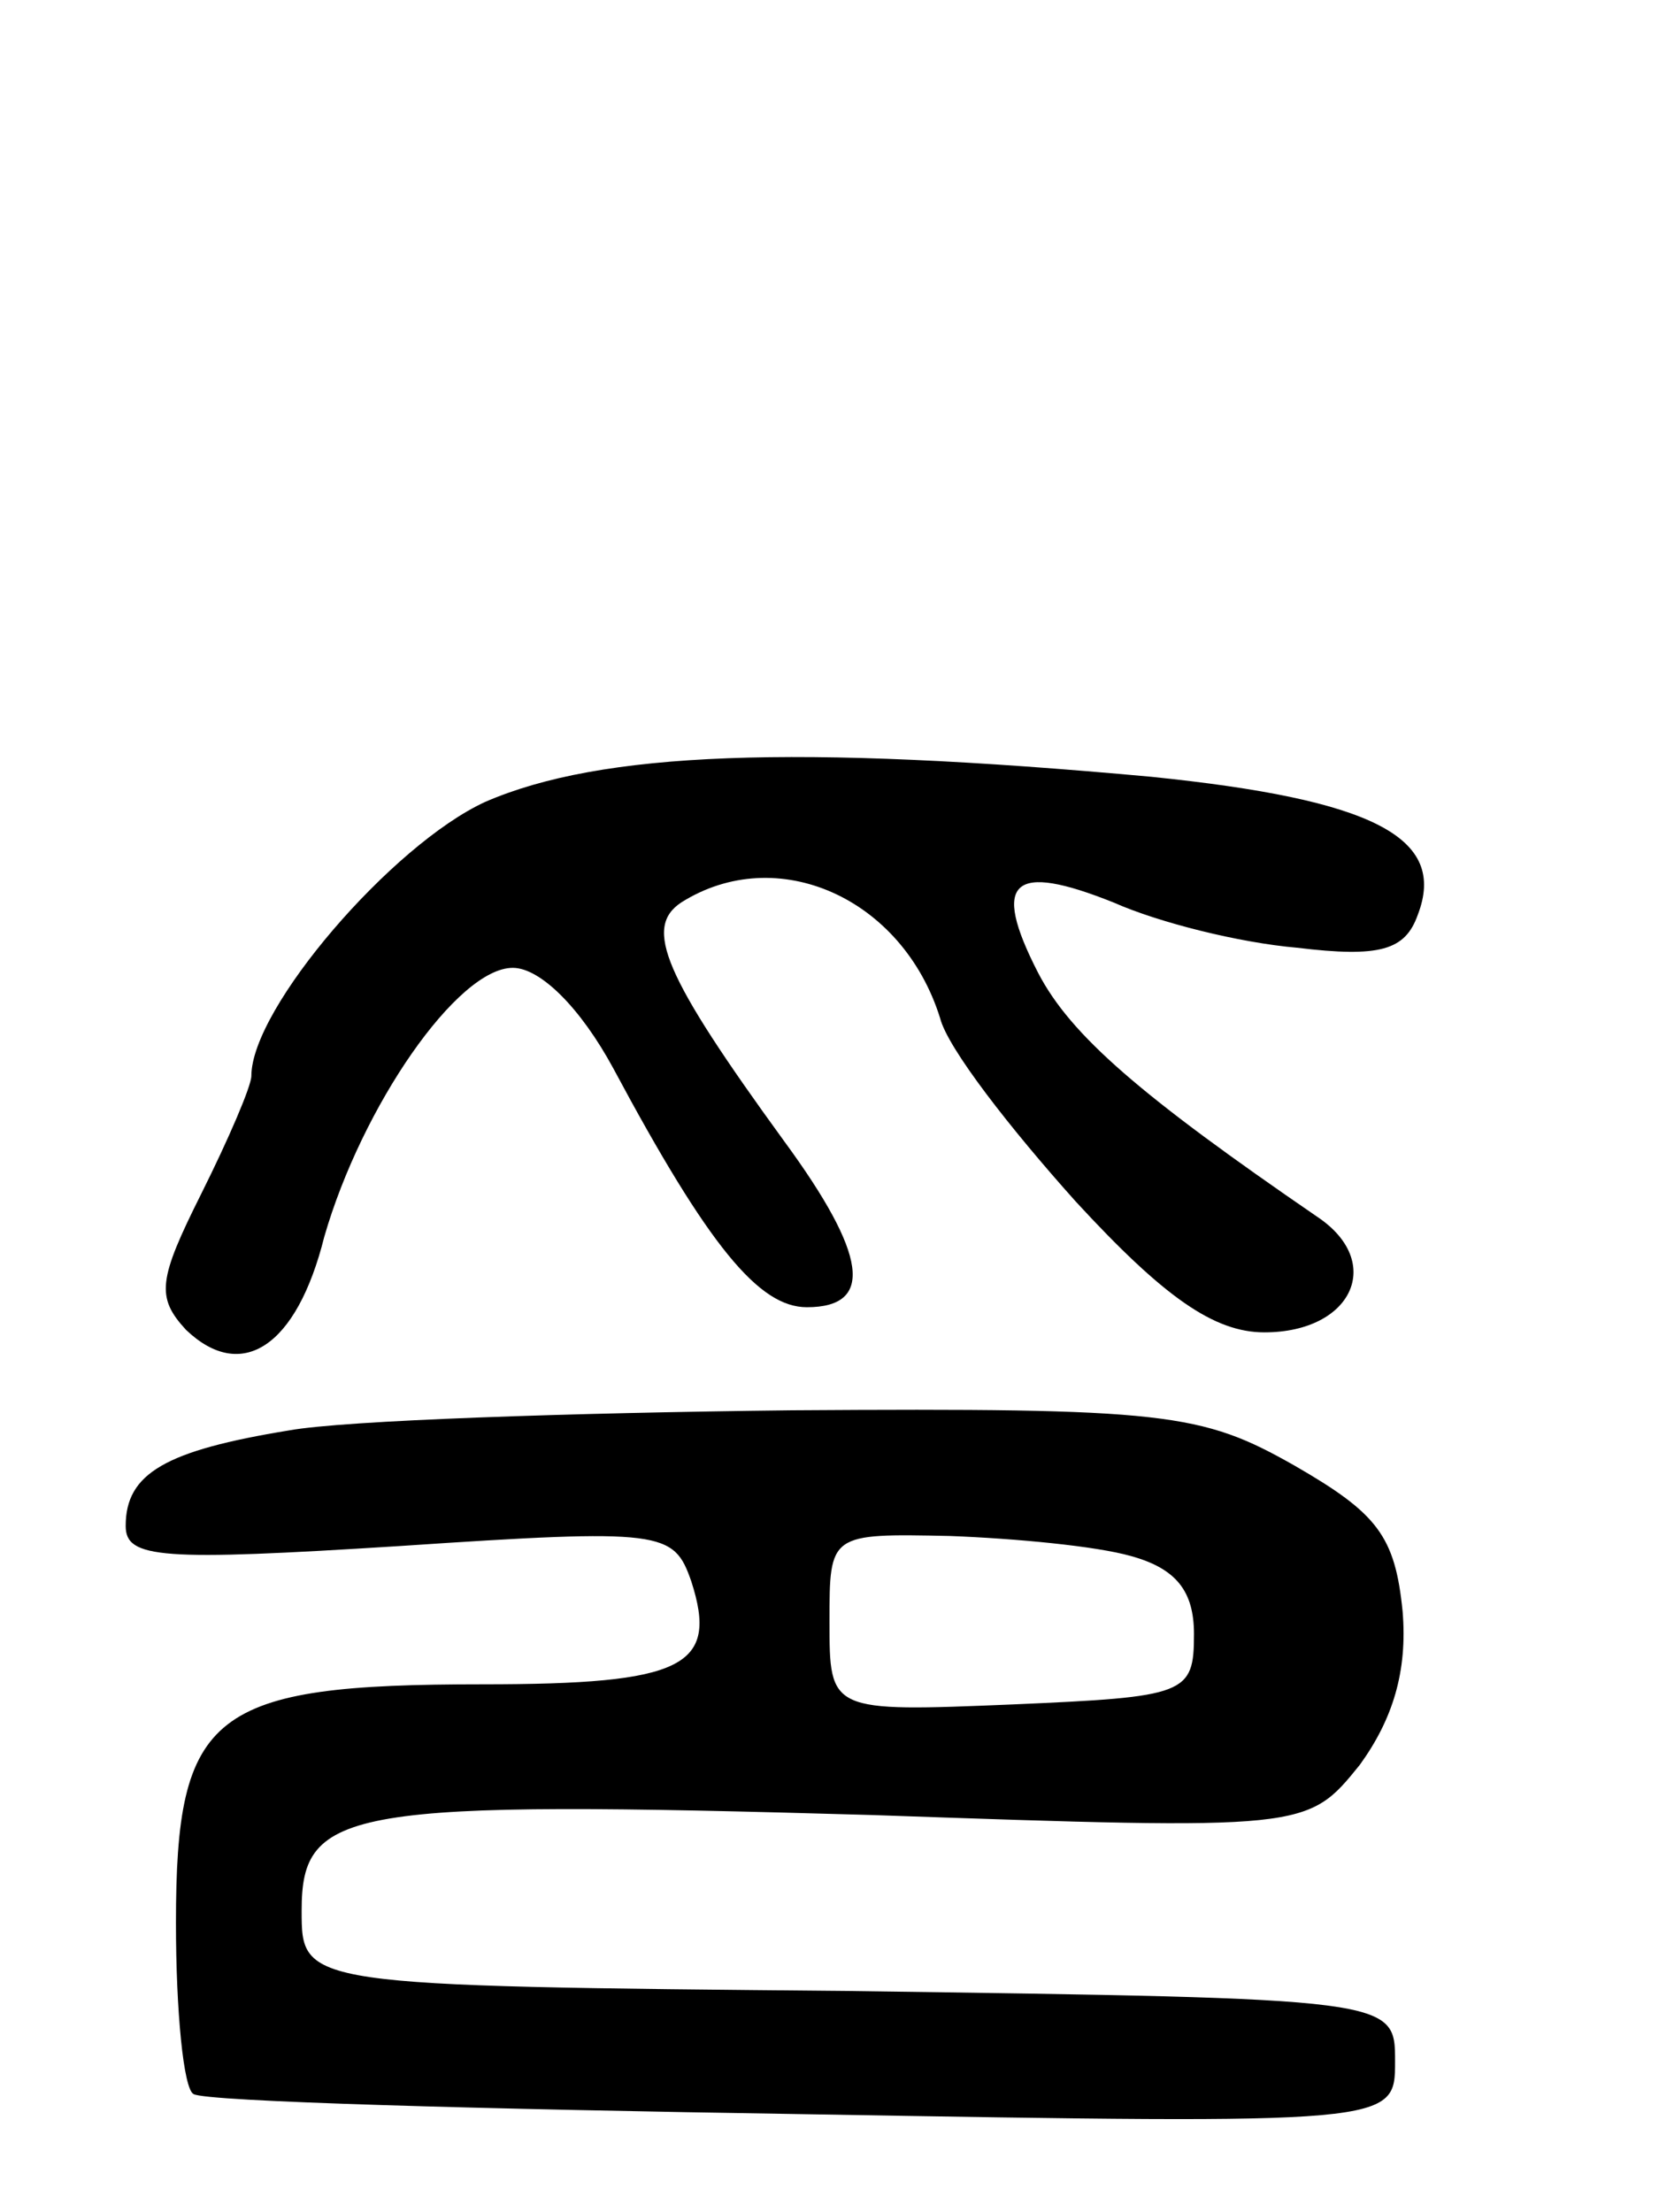 <svg version="1.0" xmlns="http://www.w3.org/2000/svg"
 width="66pt" height="88pt" viewBox="0 0 66 88"
 preserveAspectRatio="xMidYMid meet">
<g transform="translate(0,88) scale(0.1,-0.1)"
fill="#000000" stroke="none">
<path d="M193 561 c-37 -17 -93 -82 -93 -109 0 -4 -9 -25 -20 -47 -17 -34 -18
-41 -6 -54 22 -21 44 -7 55 37 15 52 53 107 75 107 11 0 27 -16 40 -40 38 -71
58 -95 77 -95 27 0 24 21 -9 66 -48 66 -56 85 -41 95 38 24 88 2 103 -46 3
-12 28 -44 54 -73 35 -38 55 -52 75 -52 35 0 48 28 21 46 -70 48 -98 72 -111
97 -19 37 -10 44 30 28 18 -8 50 -16 73 -18 33 -4 43 -1 48 13 12 31 -18 46
-106 55 -142 13 -219 10 -265 -10z"/>
<path d="M115 311 c-49 -8 -65 -17 -65 -38 0 -13 14 -14 109 -8 105 7 109 6
116 -14 11 -34 -3 -41 -83 -41 -108 0 -122 -11 -122 -95 0 -35 3 -66 7 -68 5
-3 114 -6 243 -8 235 -4 235 -4 235 21 0 25 0 25 -217 28 -218 2 -218 2 -218
32 0 41 18 44 227 38 173 -6 173 -6 194 20 13 18 19 37 17 61 -3 30 -10 39
-43 58 -37 21 -51 23 -200 22 -88 -1 -178 -4 -200 -8z m335 -50 c18 -5 25 -14
25 -31 0 -24 -3 -25 -72 -28 -73 -3 -73 -3 -73 33 0 35 0 35 48 34 26 -1 58
-4 72 -8z"/>
</g>
</svg>
